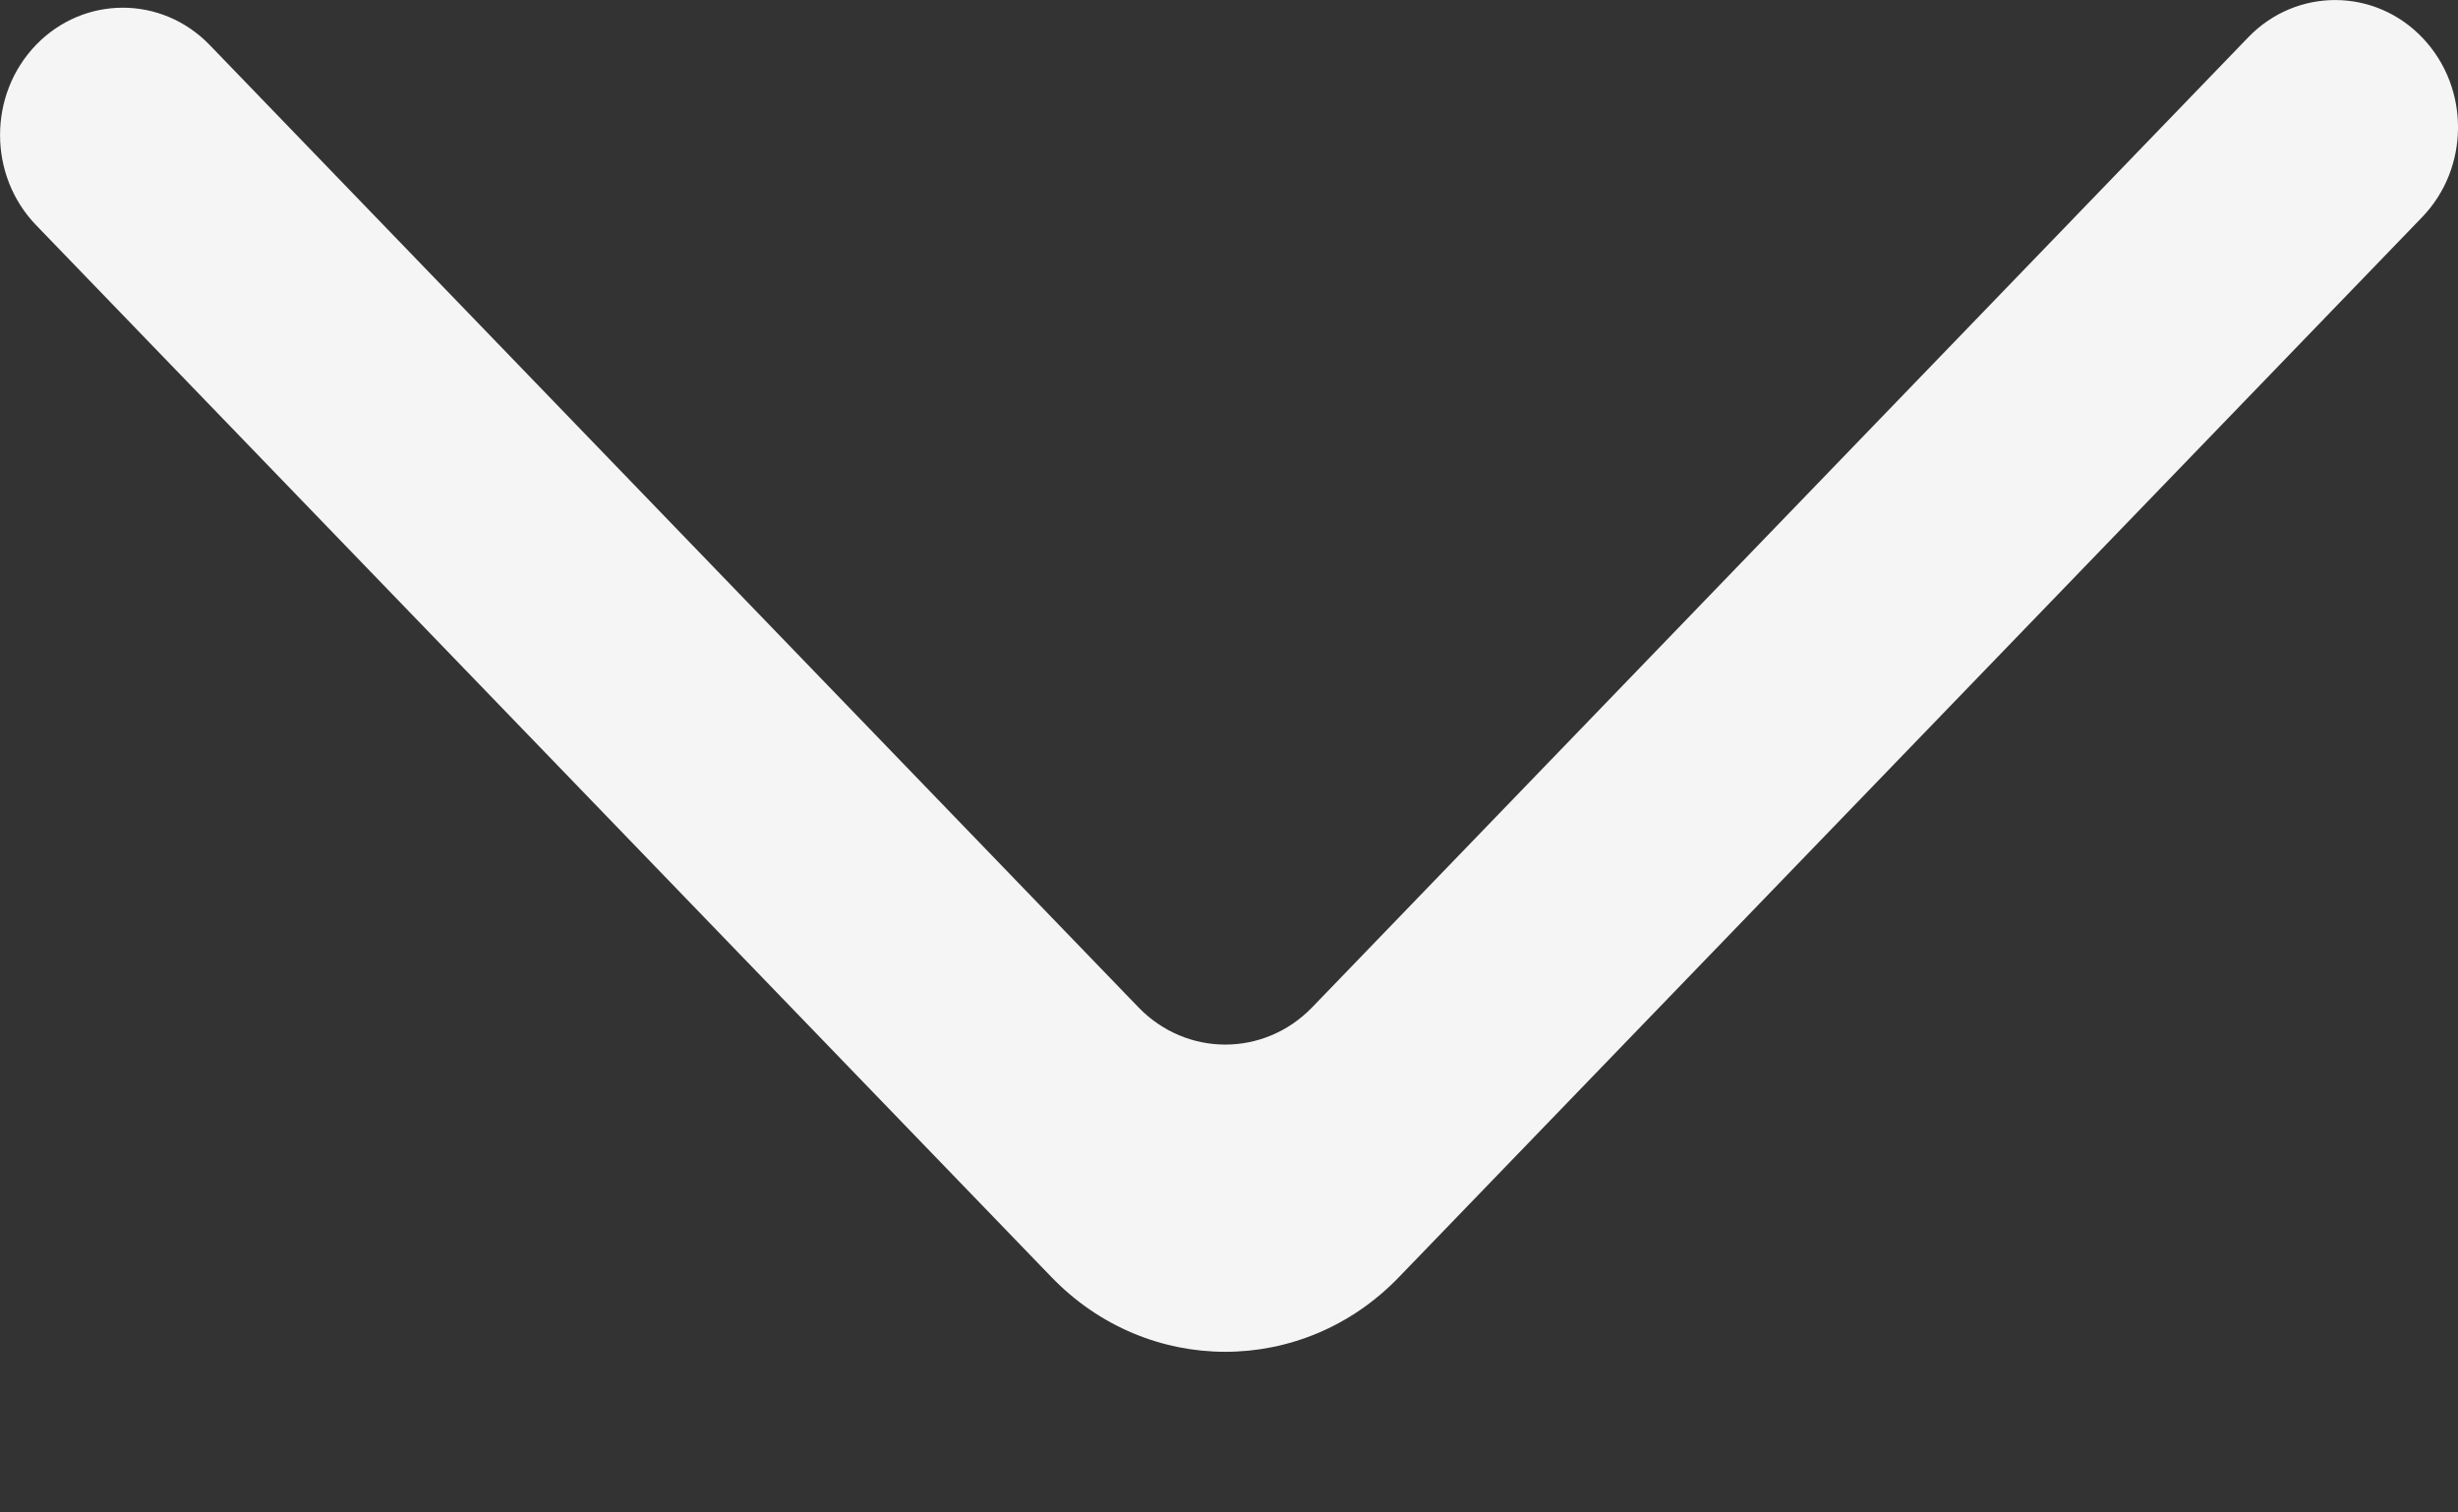 <svg width="13" height="8" viewBox="0 0 13 8" fill="none" xmlns="http://www.w3.org/2000/svg">
<rect x="0" y="0" width="13" height="8" fill="#333333" stroke="none"/>
<g id="Page-1">
<g id="Dribbble-Light-Preview">
<g id="icons">
<path id="arrow_down-[#338]" fill-rule="evenodd" clip-rule="evenodd" d="M0.19 0.238C-0.063 0.501 -0.063 0.927 0.19 1.19L5.561 6.755C6.069 7.282 6.892 7.282 7.399 6.755L12.81 1.149C13.061 0.889 13.064 0.468 12.816 0.204C12.564 -0.065 12.147 -0.068 11.891 0.197L6.94 5.328C6.686 5.591 6.275 5.591 6.021 5.328L1.109 0.238C0.855 -0.025 0.444 -0.025 0.19 0.238Z" fill="#F5F5F5"/>
</g>
</g>
</g>
</svg>
